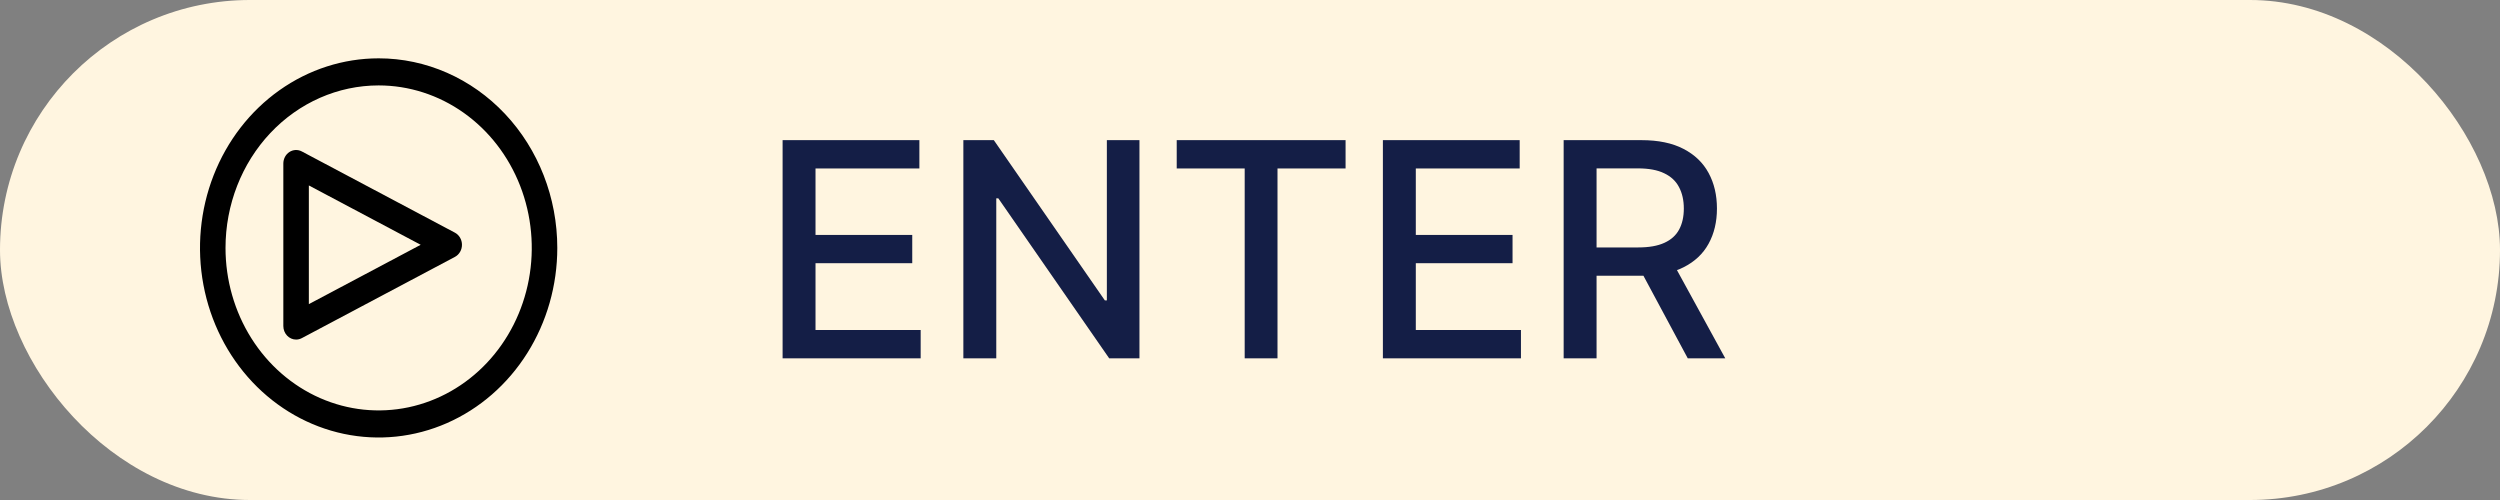 <svg width="300" height="60" viewBox="0 0 300 60" fill="none" xmlns="http://www.w3.org/2000/svg">
<rect x="0" y="0" width="300" height="60" fill="#808080" stroke="none"/>
<rect width="300" height="60" rx="30" fill="#FFF5E0"/>
<path d="M93.912 43V16.818H110.326V20.219H97.862V28.196H109.47V31.584H97.862V39.599H110.48V43H93.912ZM136.735 16.818V43H133.104L119.796 23.798H119.553V43H115.603V16.818H119.259L132.58 36.045H132.823V16.818H136.735ZM141.206 20.219V16.818H161.469V20.219H153.3V43H149.363V20.219H141.206ZM165.947 43V16.818H182.362V20.219H169.897V28.196H181.505V31.584H169.897V39.599H182.515V43H165.947ZM187.638 43V16.818H196.971C198.999 16.818 200.682 17.168 202.02 17.866C203.367 18.565 204.373 19.533 205.037 20.768C205.702 21.996 206.034 23.415 206.034 25.026C206.034 26.628 205.698 28.038 205.025 29.257C204.36 30.467 203.354 31.409 202.007 32.082C200.669 32.756 198.986 33.092 196.958 33.092H189.888V29.692H196.6C197.878 29.692 198.918 29.509 199.719 29.142C200.529 28.776 201.121 28.243 201.496 27.544C201.871 26.845 202.059 26.006 202.059 25.026C202.059 24.037 201.867 23.18 201.483 22.456C201.108 21.732 200.516 21.178 199.706 20.794C198.905 20.402 197.853 20.206 196.549 20.206H191.588V43H187.638ZM200.563 31.188L207.032 43H202.532L196.191 31.188H200.563Z" fill="#141E46"/>
<path d="M45.438 10.25C49.072 10.25 52.624 11.394 55.646 13.536C58.668 15.679 61.023 18.724 62.414 22.288C63.804 25.851 64.168 29.772 63.459 33.554C62.75 37.337 61 40.812 58.431 43.539C55.861 46.266 52.587 48.123 49.022 48.875C45.458 49.628 41.763 49.242 38.406 47.766C35.048 46.29 32.178 43.79 30.159 40.584C28.14 37.377 27.062 33.607 27.062 29.75C27.062 24.578 28.998 19.618 32.444 15.961C35.89 12.305 40.564 10.25 45.438 10.25ZM45.438 7C41.198 7 37.053 8.334 33.528 10.834C30.002 13.334 27.254 16.887 25.632 21.044C24.009 25.201 23.585 29.775 24.412 34.188C25.239 38.601 27.281 42.655 30.279 45.837C33.277 49.018 37.097 51.185 41.255 52.063C45.414 52.941 49.724 52.49 53.641 50.768C57.559 49.046 60.907 46.13 63.262 42.389C65.618 38.648 66.875 34.249 66.875 29.75C66.875 23.716 64.616 17.93 60.596 13.663C56.576 9.397 51.123 7 45.438 7Z" fill="black"/>
<path d="M35.531 40.749C35.125 40.749 34.736 40.578 34.449 40.273C34.161 39.968 34 39.555 34 39.124V19.624C34 19.347 34.067 19.075 34.194 18.833C34.321 18.591 34.504 18.388 34.726 18.243C34.948 18.097 35.202 18.014 35.462 18.002C35.723 17.989 35.982 18.048 36.216 18.171L54.591 27.921C54.845 28.056 55.058 28.264 55.208 28.52C55.357 28.777 55.436 29.073 55.436 29.374C55.436 29.676 55.357 29.971 55.208 30.228C55.058 30.484 54.845 30.692 54.591 30.827L36.216 40.577C36.003 40.69 35.769 40.749 35.531 40.749ZM37.062 22.253V36.495L50.482 29.374L37.062 22.253Z" fill="black"/>
</svg>
